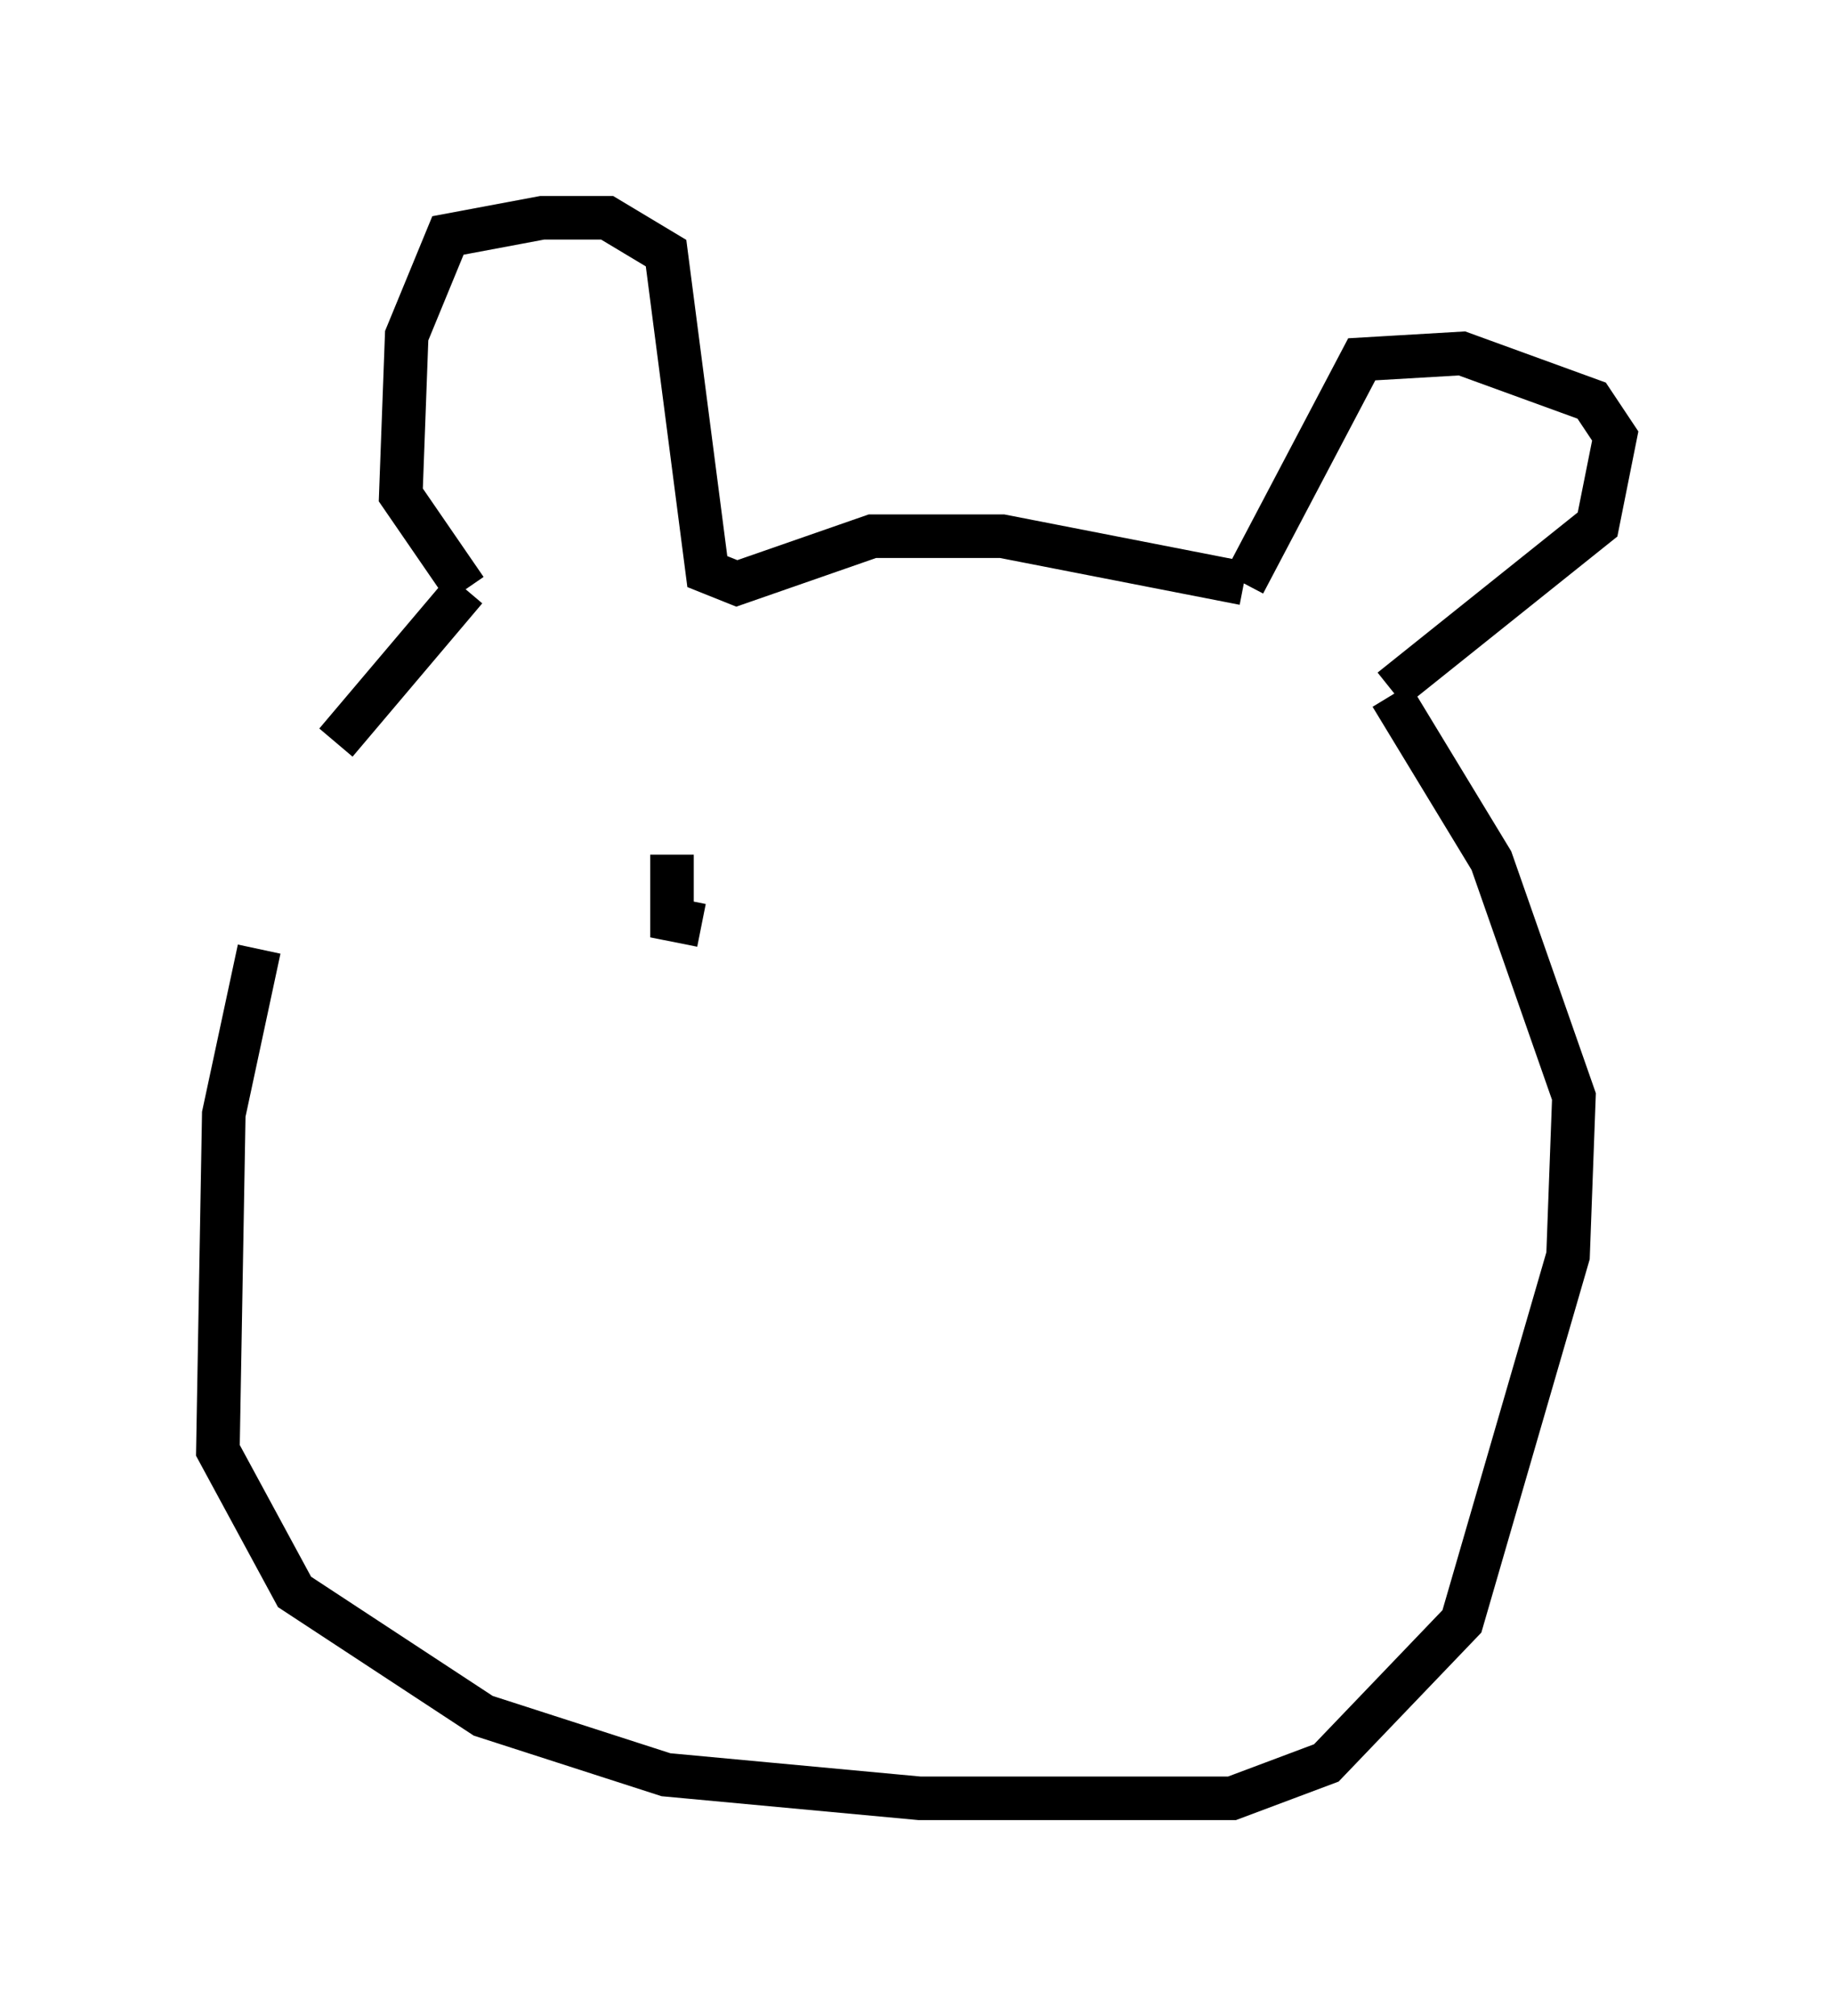 <?xml version="1.0" encoding="utf-8" ?>
<svg baseProfile="full" height="46.265" version="1.1" width="42.07" xmlns="http://www.w3.org/2000/svg" xmlns:ev="http://www.w3.org/2001/xml-events" xmlns:xlink="http://www.w3.org/1999/xlink"><defs /><rect fill="white" height="46.265" width="42.07" x="0" y="0" /><path d="M7.842, 17.314 m-1.894, 4.465 l-0.812, 3.789 -0.135, 7.713 l1.759, 3.248 4.33, 2.842 l4.195, 1.353 5.819, 0.541 l7.172, 0.0 2.165, -0.812 l3.112, -3.248 2.436, -8.39 l0.135, -3.654 -1.894, -5.413 l-2.3, -3.789 m0.0, -0.135 l4.736, -3.789 0.406, -2.03 l-0.541, -0.812 -2.977, -1.083 l-2.3, 0.135 -2.706, 5.142 m0.0, 0.0 l-5.548, -1.083 -2.977, 0.0 l-3.112, 1.083 -0.677, -0.271 l-0.947, -7.307 -1.353, -0.812 l-1.488, 0.0 -2.165, 0.406 l-0.947, 2.3 -0.135, 3.654 l1.488, 2.165 m0.0, 0.0 l-2.977, 3.518 m7.713, 2.571 l0.0, 1.488 0.677, 0.135 " fill="none" stroke="black" stroke-width="1" /></svg>